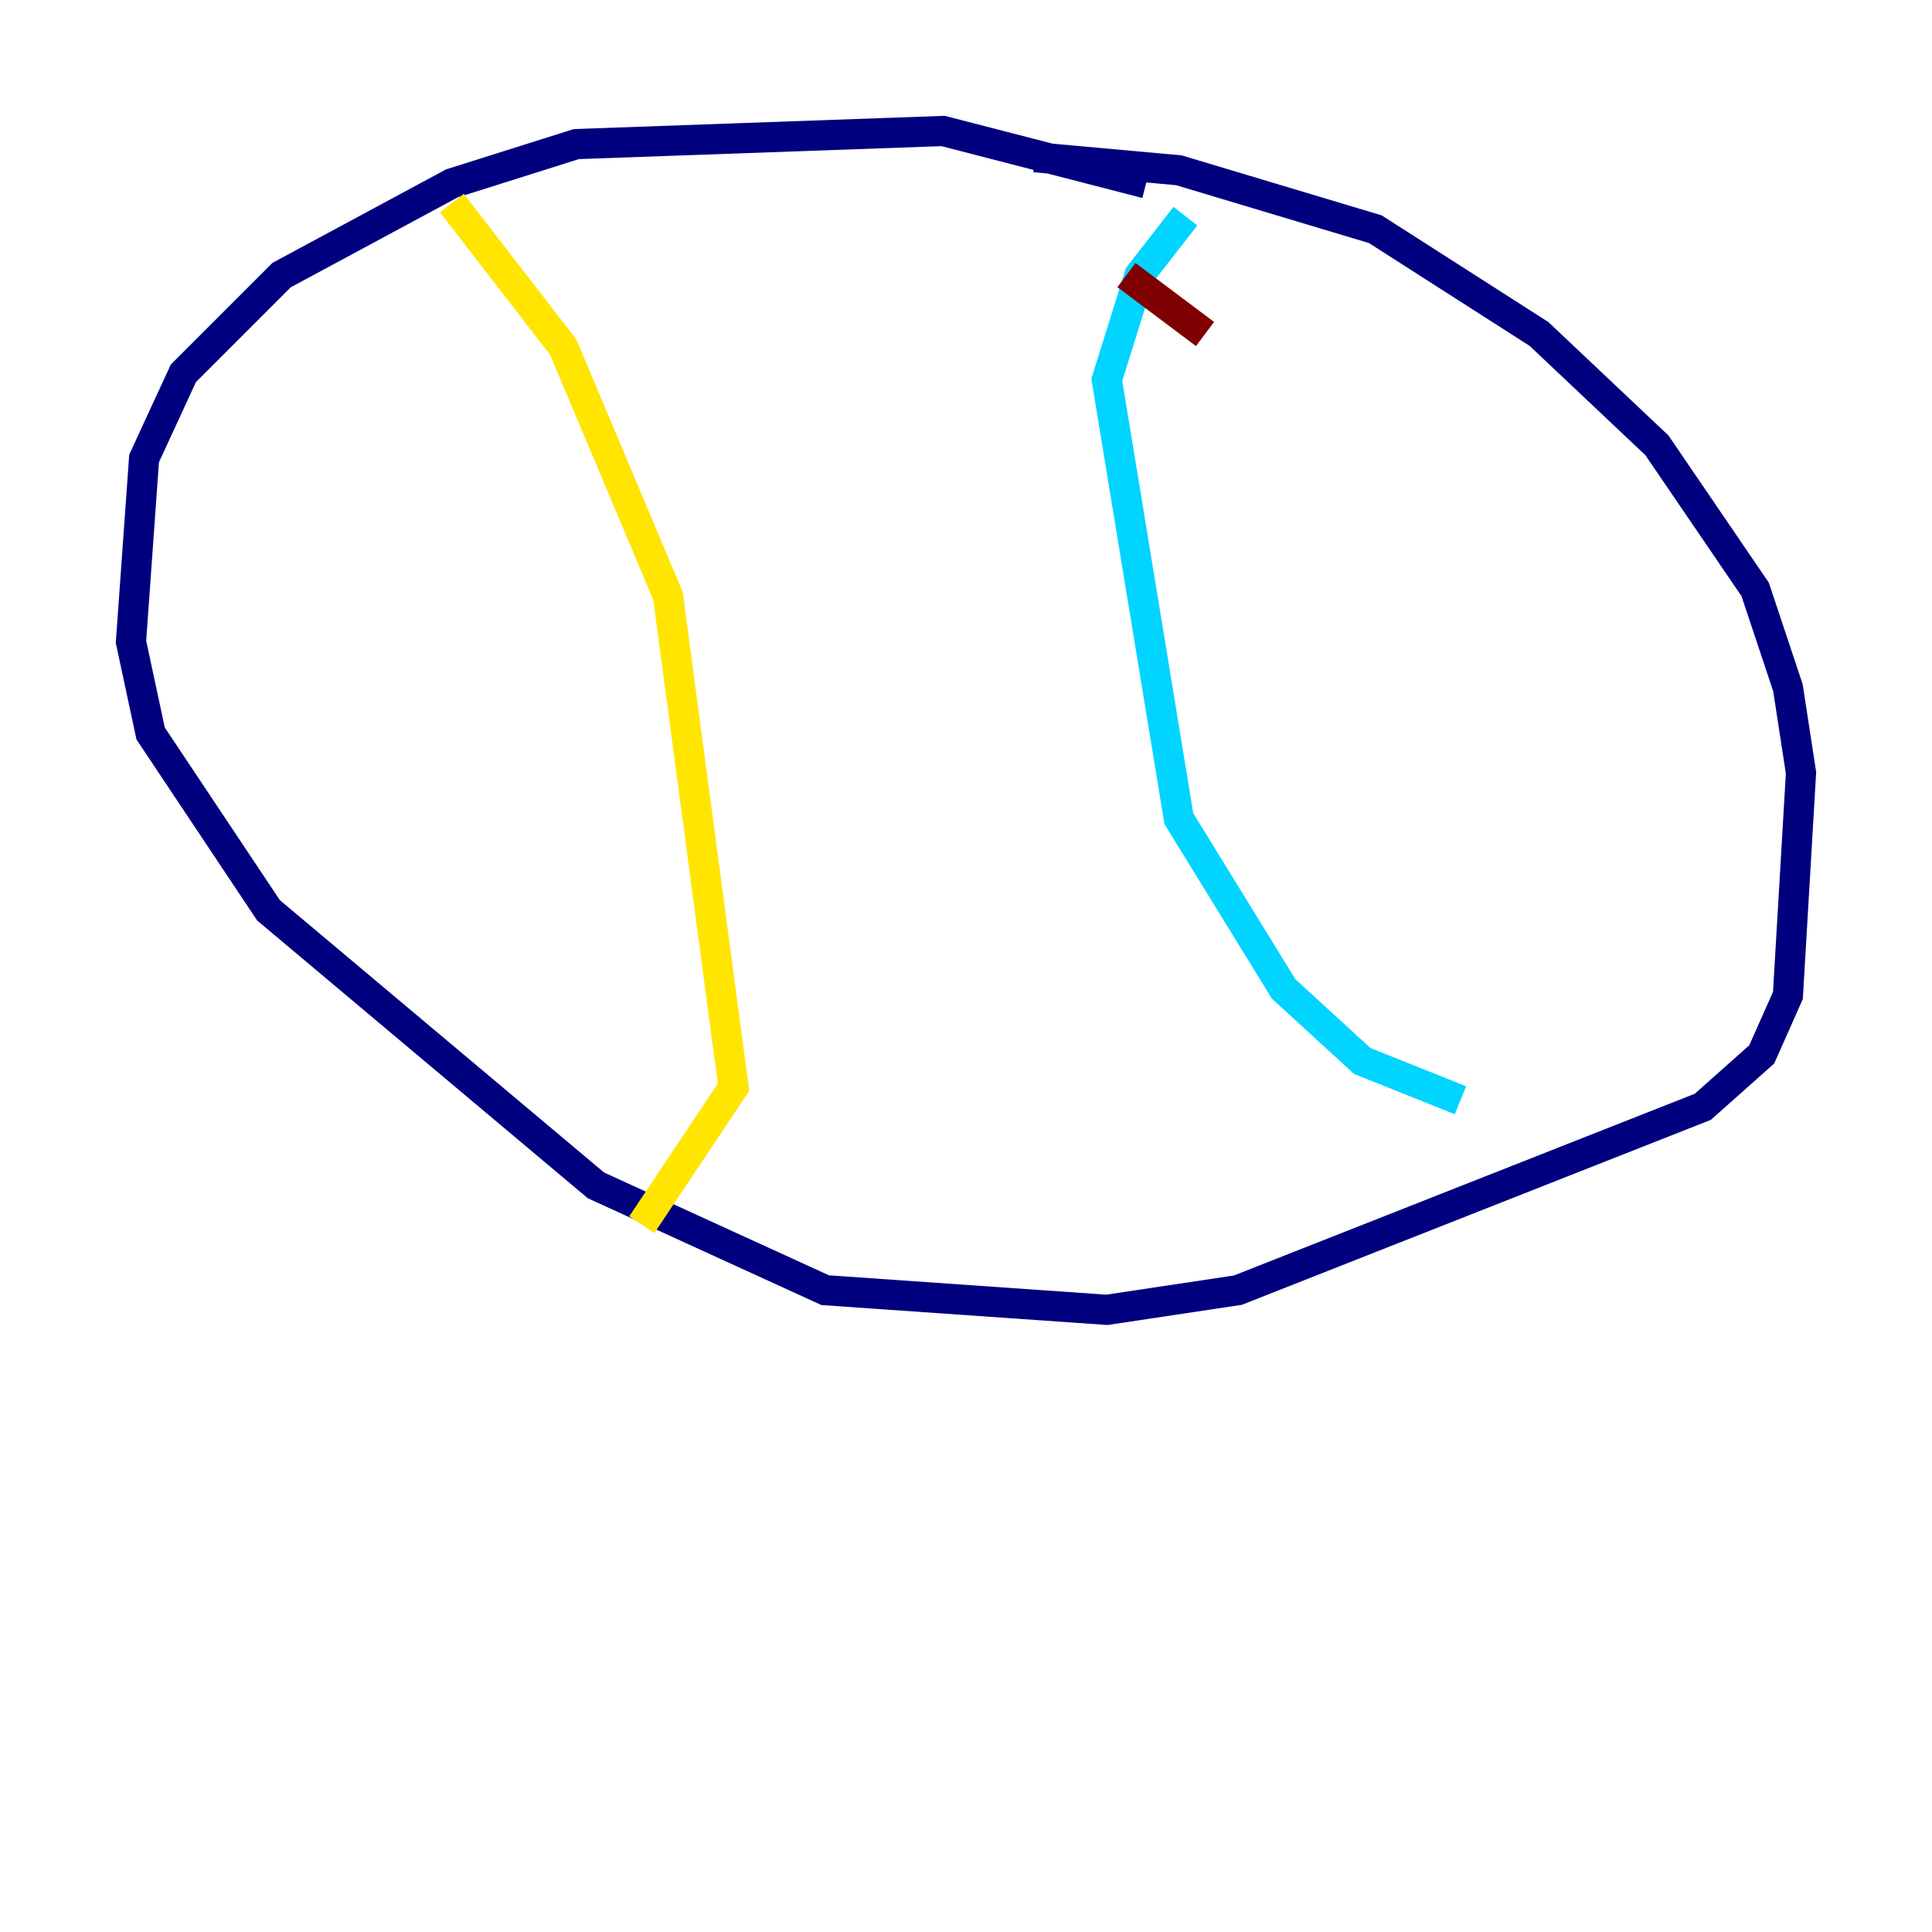 <?xml version="1.0" encoding="utf-8" ?>
<svg baseProfile="tiny" height="128" version="1.2" viewBox="0,0,128,128" width="128" xmlns="http://www.w3.org/2000/svg" xmlns:ev="http://www.w3.org/2001/xml-events" xmlns:xlink="http://www.w3.org/1999/xlink"><defs /><polyline fill="none" points="75.932,12.149 62.481,8.678 38.183,9.546 29.939,12.149 18.658,18.224 12.149,24.732 9.546,30.373 8.678,42.522 9.98,48.597 17.79,60.312 39.485,78.536 54.671,85.478 73.329,86.78 82.007,85.478 112.814,73.329 116.719,69.858 118.454,65.953 119.322,51.2 118.454,45.559 116.285,39.051 109.776,29.505 101.966,22.129 91.119,15.186 78.102,11.281 68.556,10.414" stroke="#00007f" stroke-width="2" /><polyline fill="none" points="78.536,14.319 75.498,18.224 73.329,25.166 78.102,54.237 85.044,65.519 90.251,70.291 96.759,72.895" stroke="#00d4ff" stroke-width="2" /><polyline fill="none" points="29.939,13.451 37.315,22.997 44.258,39.485 48.597,72.027 42.522,81.139" stroke="#ffe500" stroke-width="2" /><polyline fill="none" points="74.63,18.224 79.837,22.129" stroke="#7f0000" stroke-width="2" /></svg>